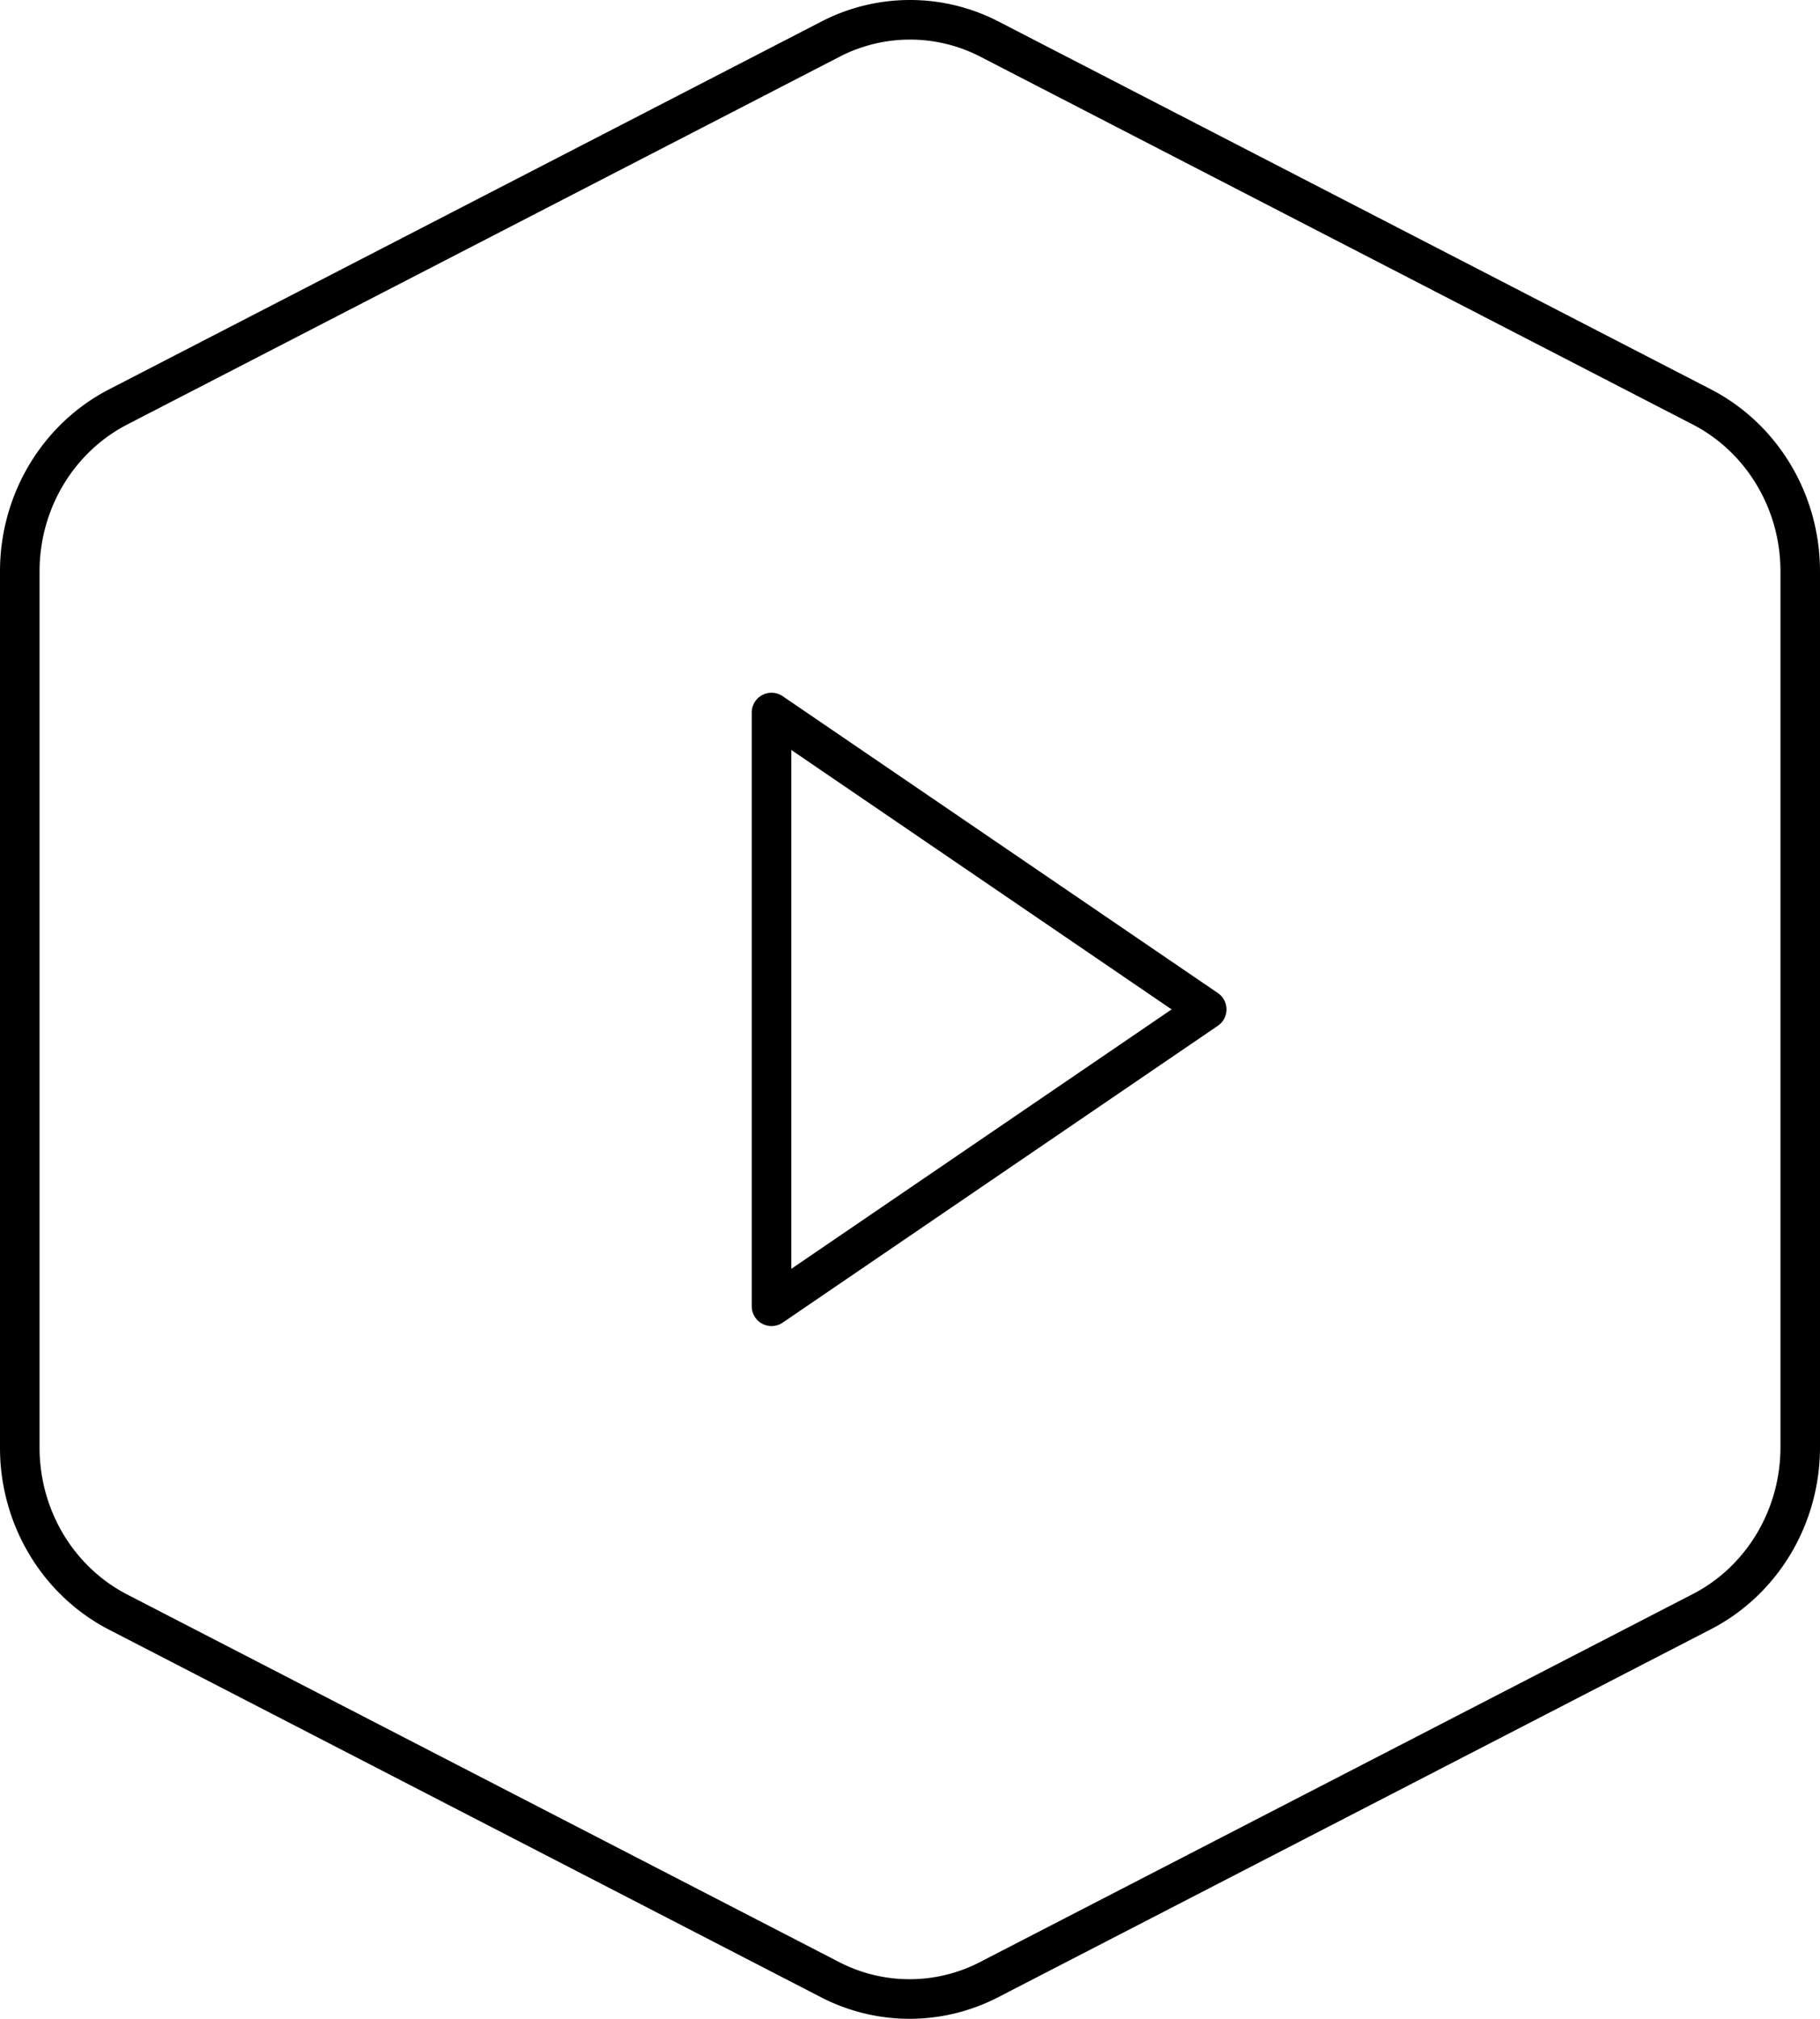 <svg xmlns="http://www.w3.org/2000/svg" width="92" height="102" viewBox="0 0 92 102">
    <g fill="#000" fill-rule="nonzero">
        <path d="M49.548 2.86a7.748 7.748 0 0 0-7.094 0L6.452 21.438C3.729 22.835 2.002 25.71 2 28.863v44.223c-.021 3.159 1.692 6.052 4.409 7.465l36 18.578a7.75 7.75 0 0 0 7.137 0L85.55 80.55c2.722-1.395 4.45-4.27 4.451-7.423V28.863c-.002-3.153-1.73-6.028-4.454-7.426L49.548 2.86zm.913-1.78l36 18.579c3.395 1.741 5.537 5.306 5.539 9.204v44.263c-.002 3.897-2.144 7.462-5.536 9.202l-36 18.578a9.75 9.75 0 0 1-8.972 0L5.489 82.327C2.098 80.564-.026 76.977 0 73.08V28.862c.002-3.897 2.144-7.462 5.537-9.202L41.539 1.08a9.75 9.75 0 0 1 8.922 0z"/>
        <path d="M40 64.108L59.225 51 40 37.892v26.216zm-.437-28.934l22 15a1 1 0 0 1 0 1.652l-22 15A1 1 0 0 1 38 66V36a1 1 0 0 1 1.563-.826z"/>
    </g>
</svg>
